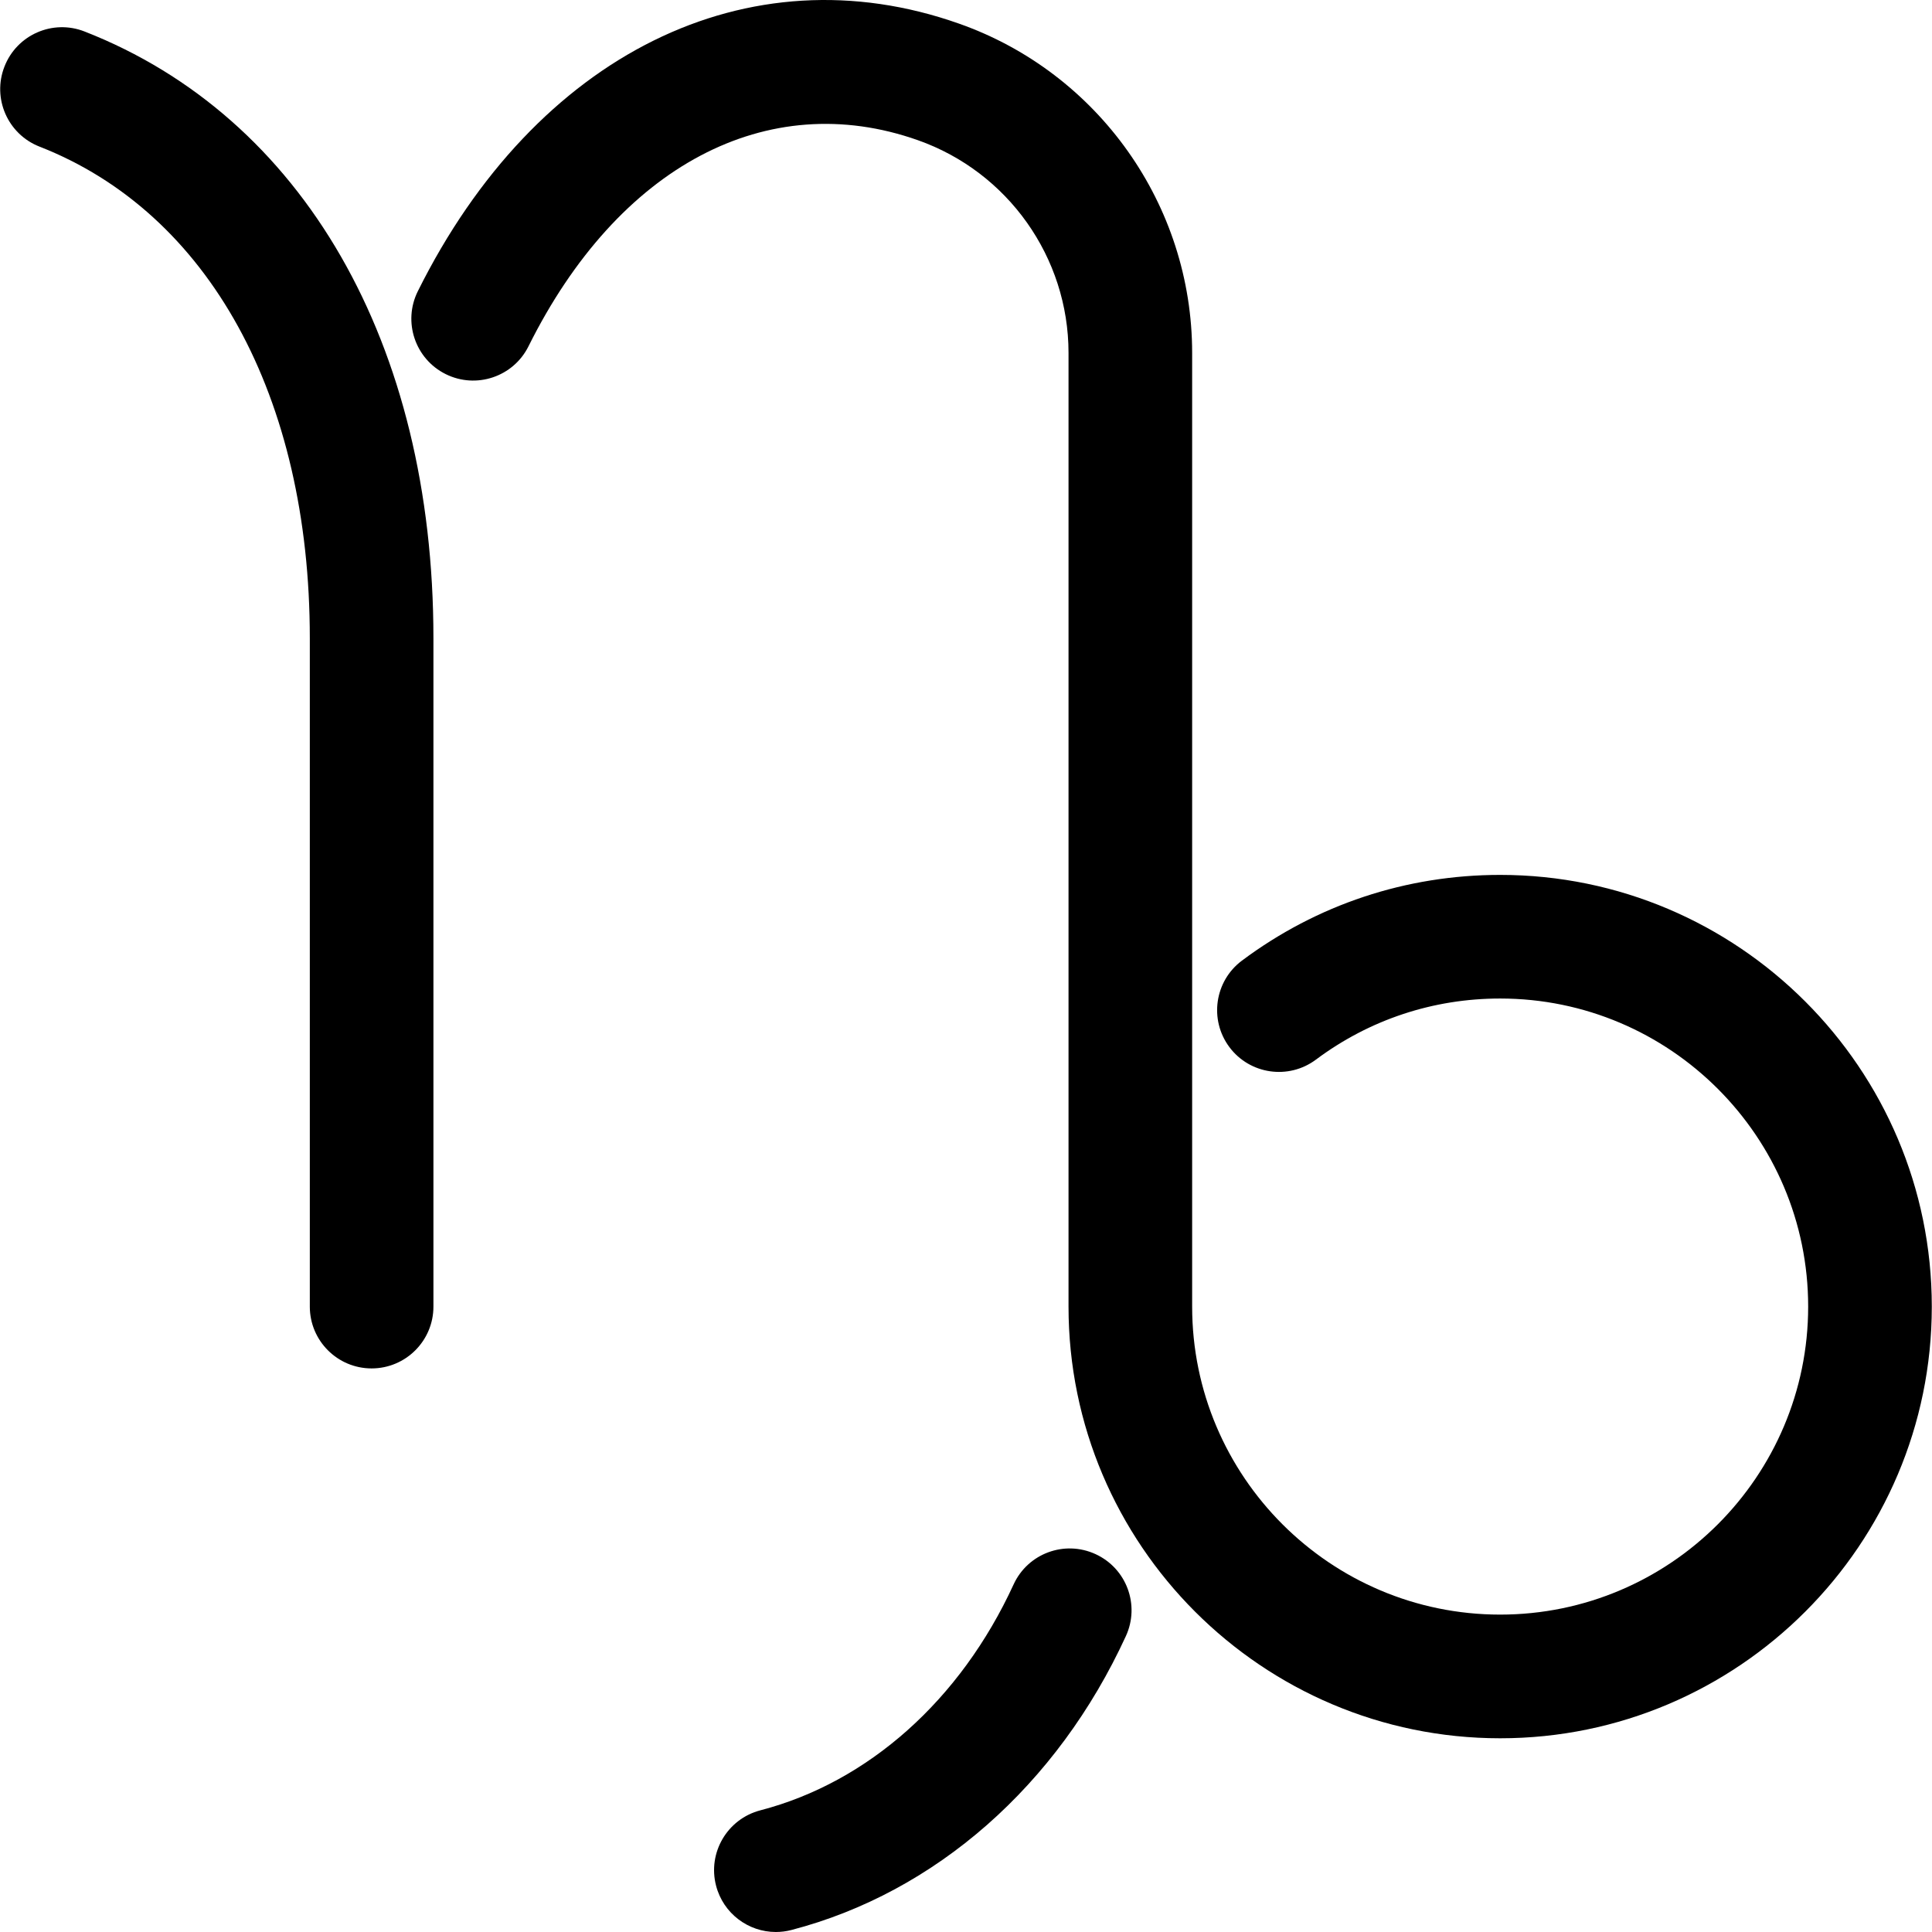<?xml version="1.0" encoding="iso-8859-1"?>
<!-- Generator: Adobe Illustrator 19.0.0, SVG Export Plug-In . SVG Version: 6.00 Build 0)  -->
<svg version="1.1" id="Capa_1" xmlns="http://www.w3.org/2000/svg" xmlns:xlink="http://www.w3.org/1999/xlink" x="0px" y="0px"
	 viewBox="0 0 512.003 512.003" style="enable-background:new 0 0 512.003 512.003;" xml:space="preserve">
<g>
	<g>
		<g>
			<path d="M22.399,8.343c-8.42-3.301-17.932,0.861-21.215,9.299c-3.301,8.42,0.861,17.923,9.29,21.215
				c44.852,17.533,71.631,66.236,71.631,130.271v177.129c0,9.05,7.329,16.388,16.379,16.388c9.042,0,16.379-7.338,16.379-16.379
				V169.128C114.863,91.083,80.295,30.969,22.399,8.343z"/>
			<path d="M290.333,411.863c-8.225-3.78-17.941-0.195-21.721,8.039c-14.055,30.602-38.517,52.421-67.114,59.856
				c-8.758,2.289-14.01,11.233-11.73,19.982c1.917,7.373,8.562,12.262,15.838,12.262c1.375,0,2.759-0.169,4.135-0.532
				c38.144-9.929,70.451-38.313,88.631-77.886C302.152,425.359,298.558,415.643,290.333,411.863z"/>
			<path d="M397.562,231.86c-24.888,0-48.552,7.861-68.436,22.715c-7.24,5.412-8.731,15.678-3.318,22.928
				c5.412,7.24,15.687,8.722,22.927,3.31c14.188-10.594,31.064-16.193,48.827-16.193c45.003,0,81.622,36.627,81.622,81.639
				s-36.618,81.63-81.622,81.63c-45.012,0-81.63-36.618-81.63-81.63V93.514c0-39.147-24.817-74.213-61.764-87.247
				c-55.881-19.751-112.18,8.074-143.439,70.912c-4.028,8.101-0.728,17.932,7.373,21.96c8.092,4.028,17.932,0.728,21.96-7.373
				c23.779-47.789,63.308-68.703,103.191-54.612c23.877,8.429,39.919,31.073,39.919,56.36v252.744
				c0,63.086,51.321,114.407,114.398,114.407c63.068,0,114.38-51.33,114.38-114.407S460.63,231.86,397.562,231.86z"/>
		</g>
	</g>
</g>
<g>
</g>
<g>
</g>
<g>
</g>
<g>
</g>
<g>
</g>
<g>
</g>
<g>
</g>
<g>
</g>
<g>
</g>
<g>
</g>
<g>
</g>
<g>
</g>
<g>
</g>
<g>
</g>
<g>
</g>
</svg>
